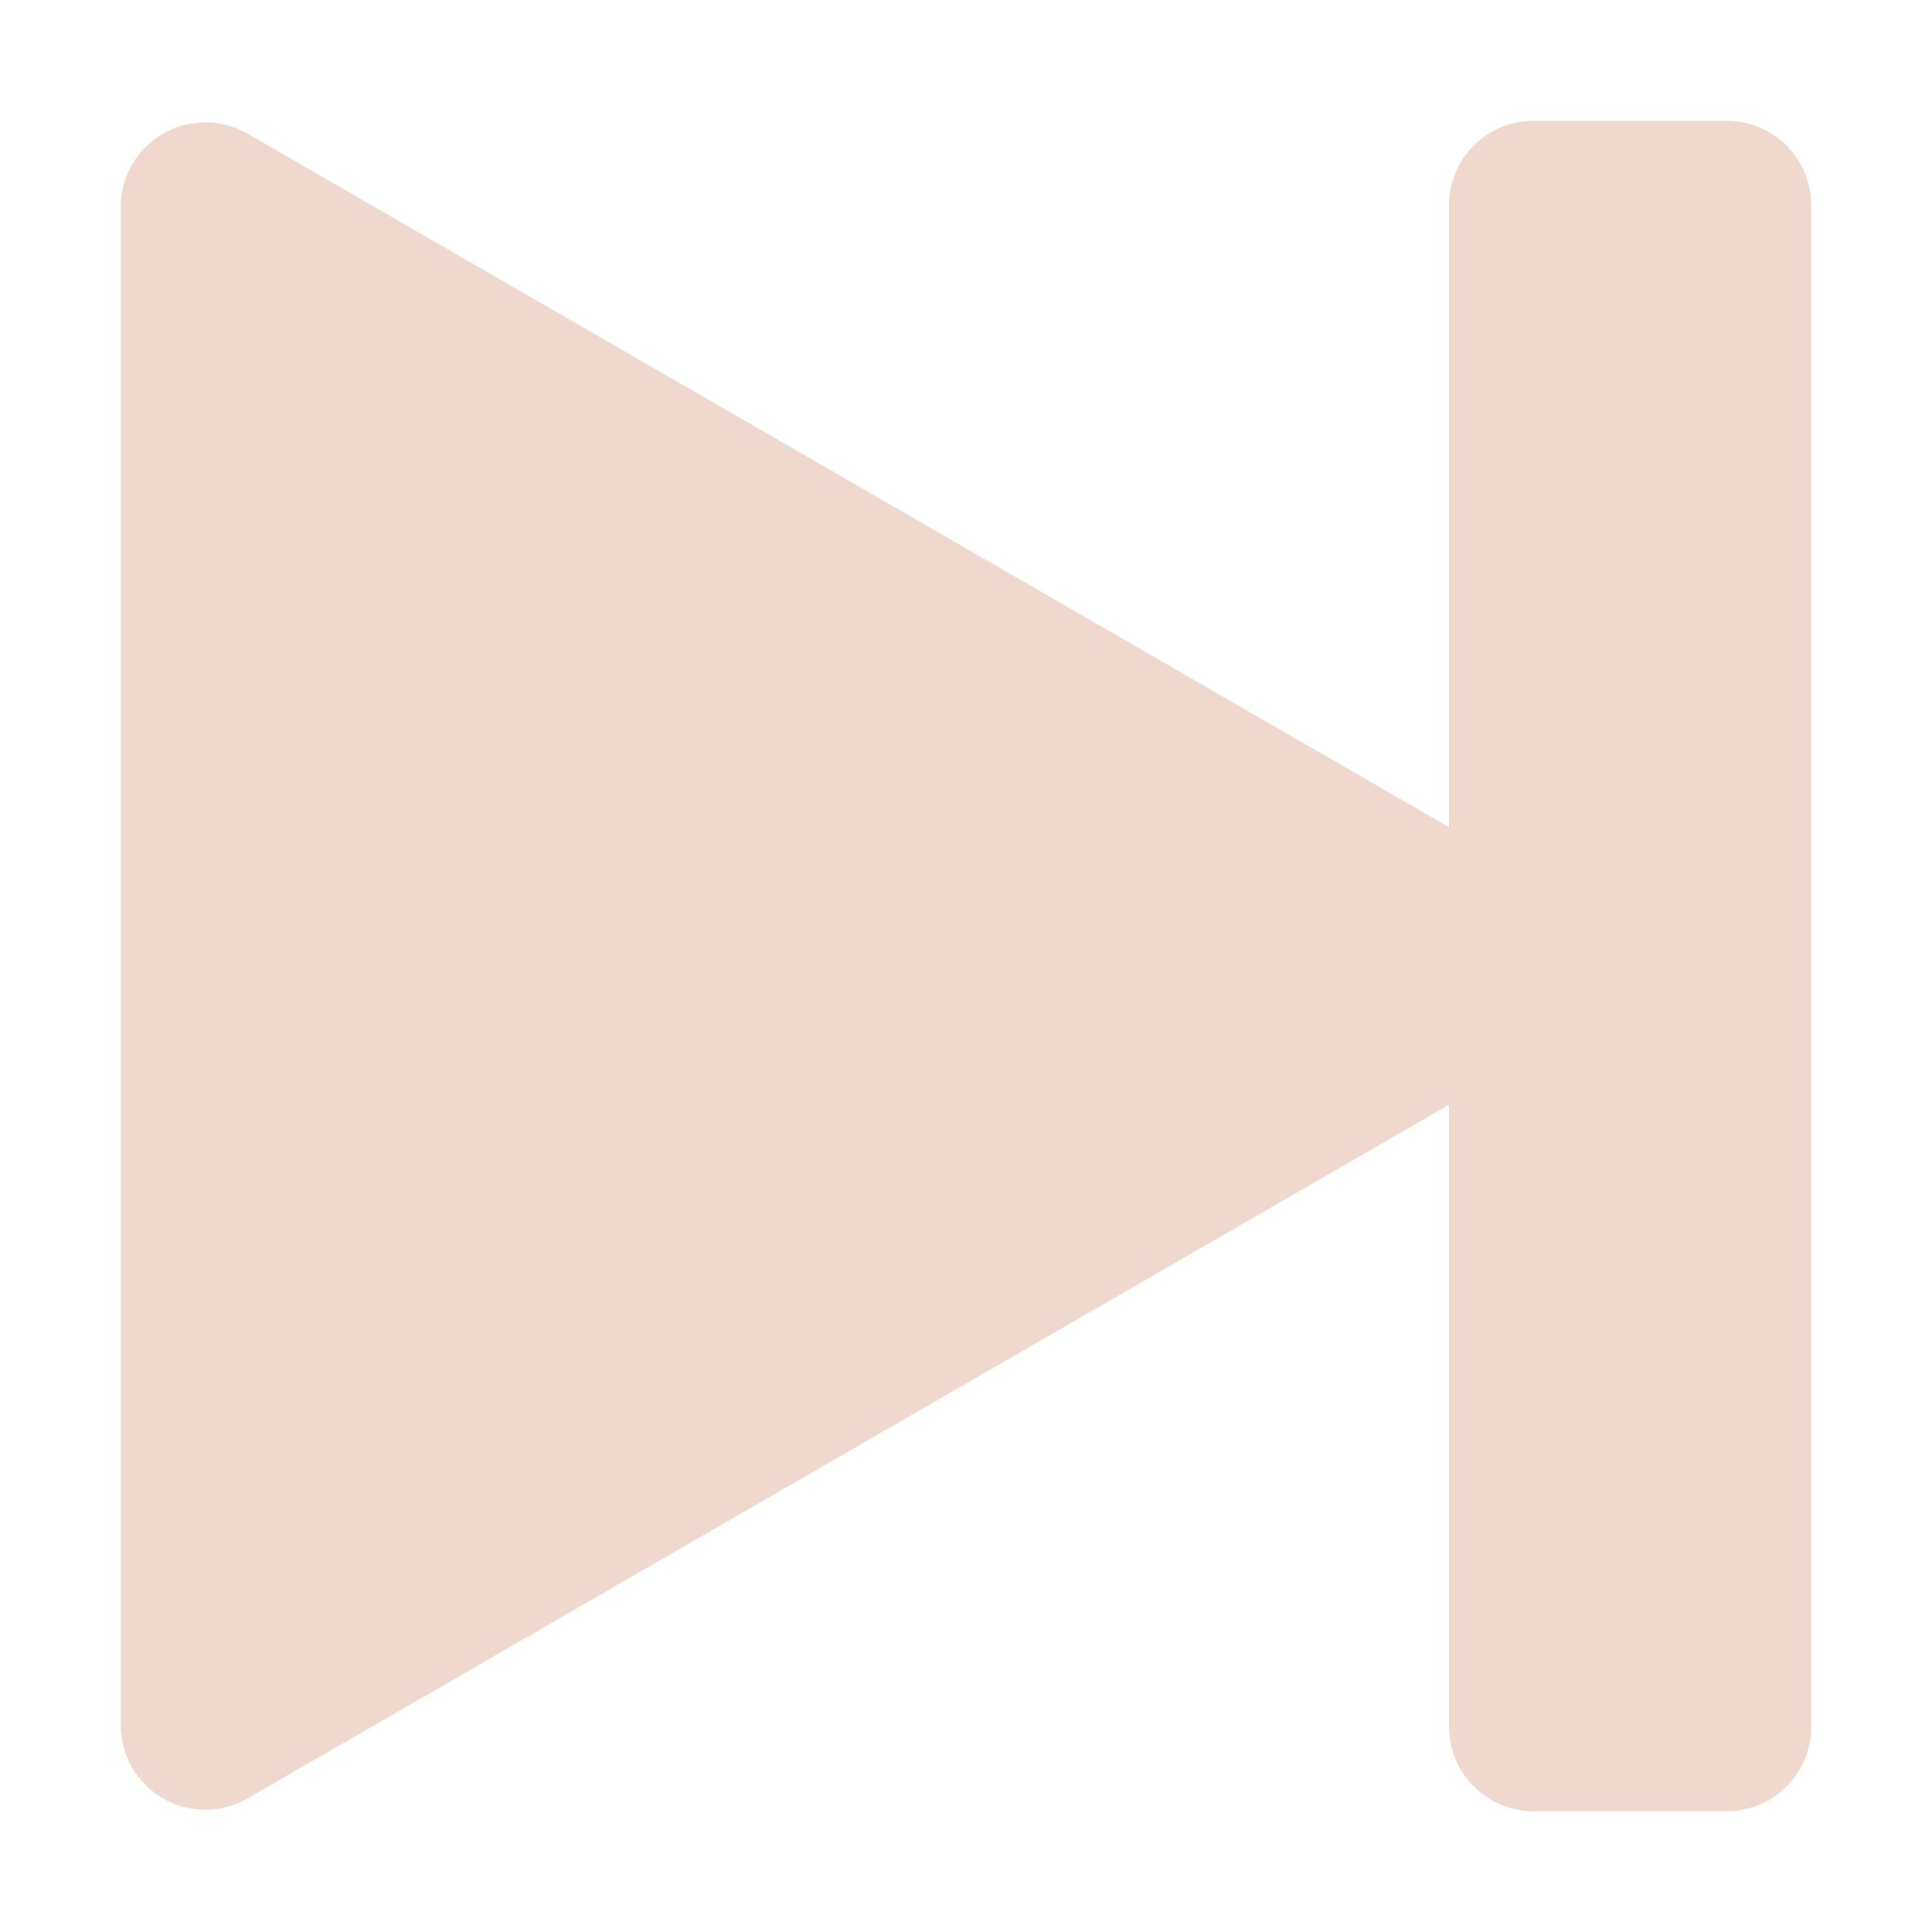 <svg width="16" height="16" viewBox="0 0 16 16" fill="none" xmlns="http://www.w3.org/2000/svg">
<path d="M12.7 1C12.514 1 12.336 1.074 12.205 1.205C12.074 1.336 12 1.514 12 1.7V6.85L2.05 1.107C1.944 1.046 1.823 1.013 1.7 1.013C1.578 1.013 1.457 1.045 1.351 1.107C1.244 1.168 1.156 1.256 1.094 1.362C1.033 1.469 1 1.589 1 1.712V14.287C1 14.41 1.032 14.531 1.093 14.637C1.155 14.744 1.243 14.832 1.35 14.894C1.456 14.955 1.577 14.988 1.7 14.988C1.823 14.988 1.944 14.956 2.05 14.894L12 9.149V14.3C12 14.486 12.074 14.664 12.205 14.795C12.336 14.926 12.514 15 12.7 15H14.3C14.486 15 14.664 14.926 14.795 14.795C14.926 14.664 15 14.486 15 14.3V1.7C15 1.514 14.926 1.336 14.795 1.205C14.664 1.074 14.486 1 14.3 1H12.7Z" fill="#efd9ce"/>
</svg>
